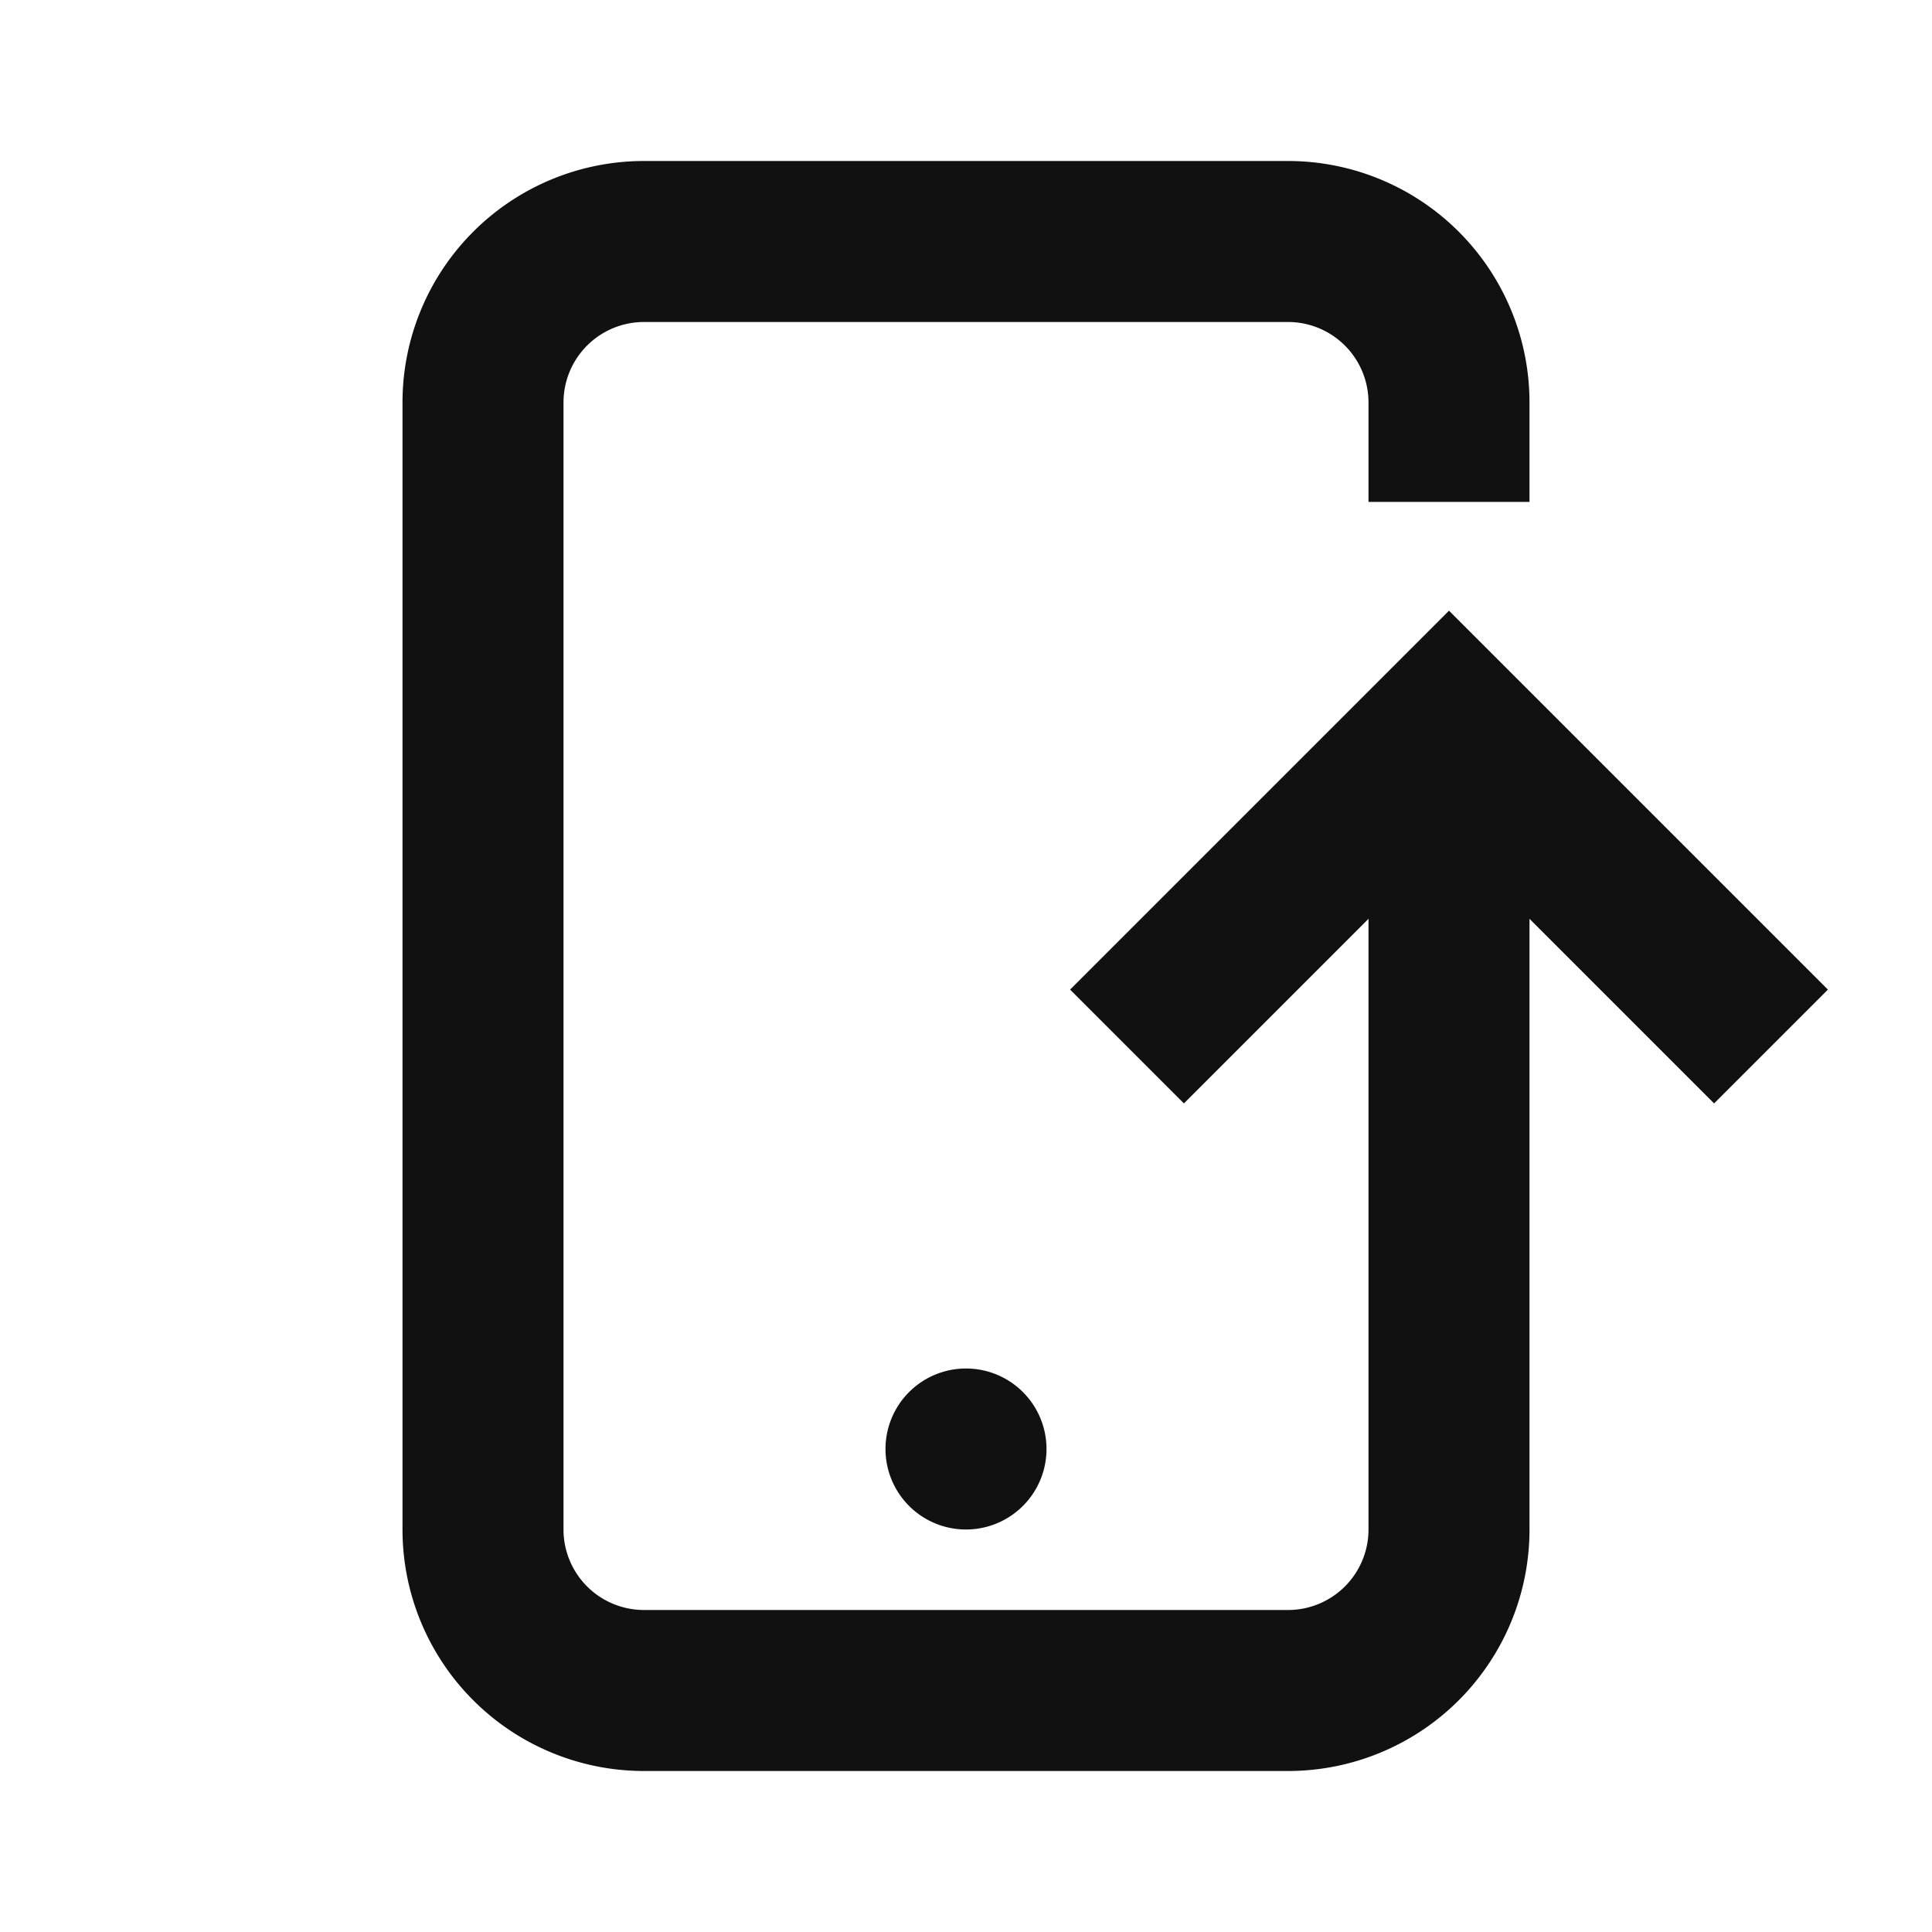 <svg xmlns="http://www.w3.org/2000/svg" width="24" height="24" fill="none"><path fill="#111" d="M5 5a3 3 0 0 1 3-3h8a3 3 0 0 1 3 3v1.235h-2V5a1 1 0 0 0-1-1H8a1 1 0 0 0-1 1v14a1 1 0 0 0 1 1h8a1 1 0 0 0 1-1v-7.586l-2.293 2.293-1.414-1.414L18 7.586l4.707 4.707-1.414 1.414L19 11.414V19a3 3 0 0 1-3 3H8a3 3 0 0 1-3-3z"/><path fill="#111" d="M12 19a1 1 0 1 0 0-2 1 1 0 0 0 0 2"/></svg>